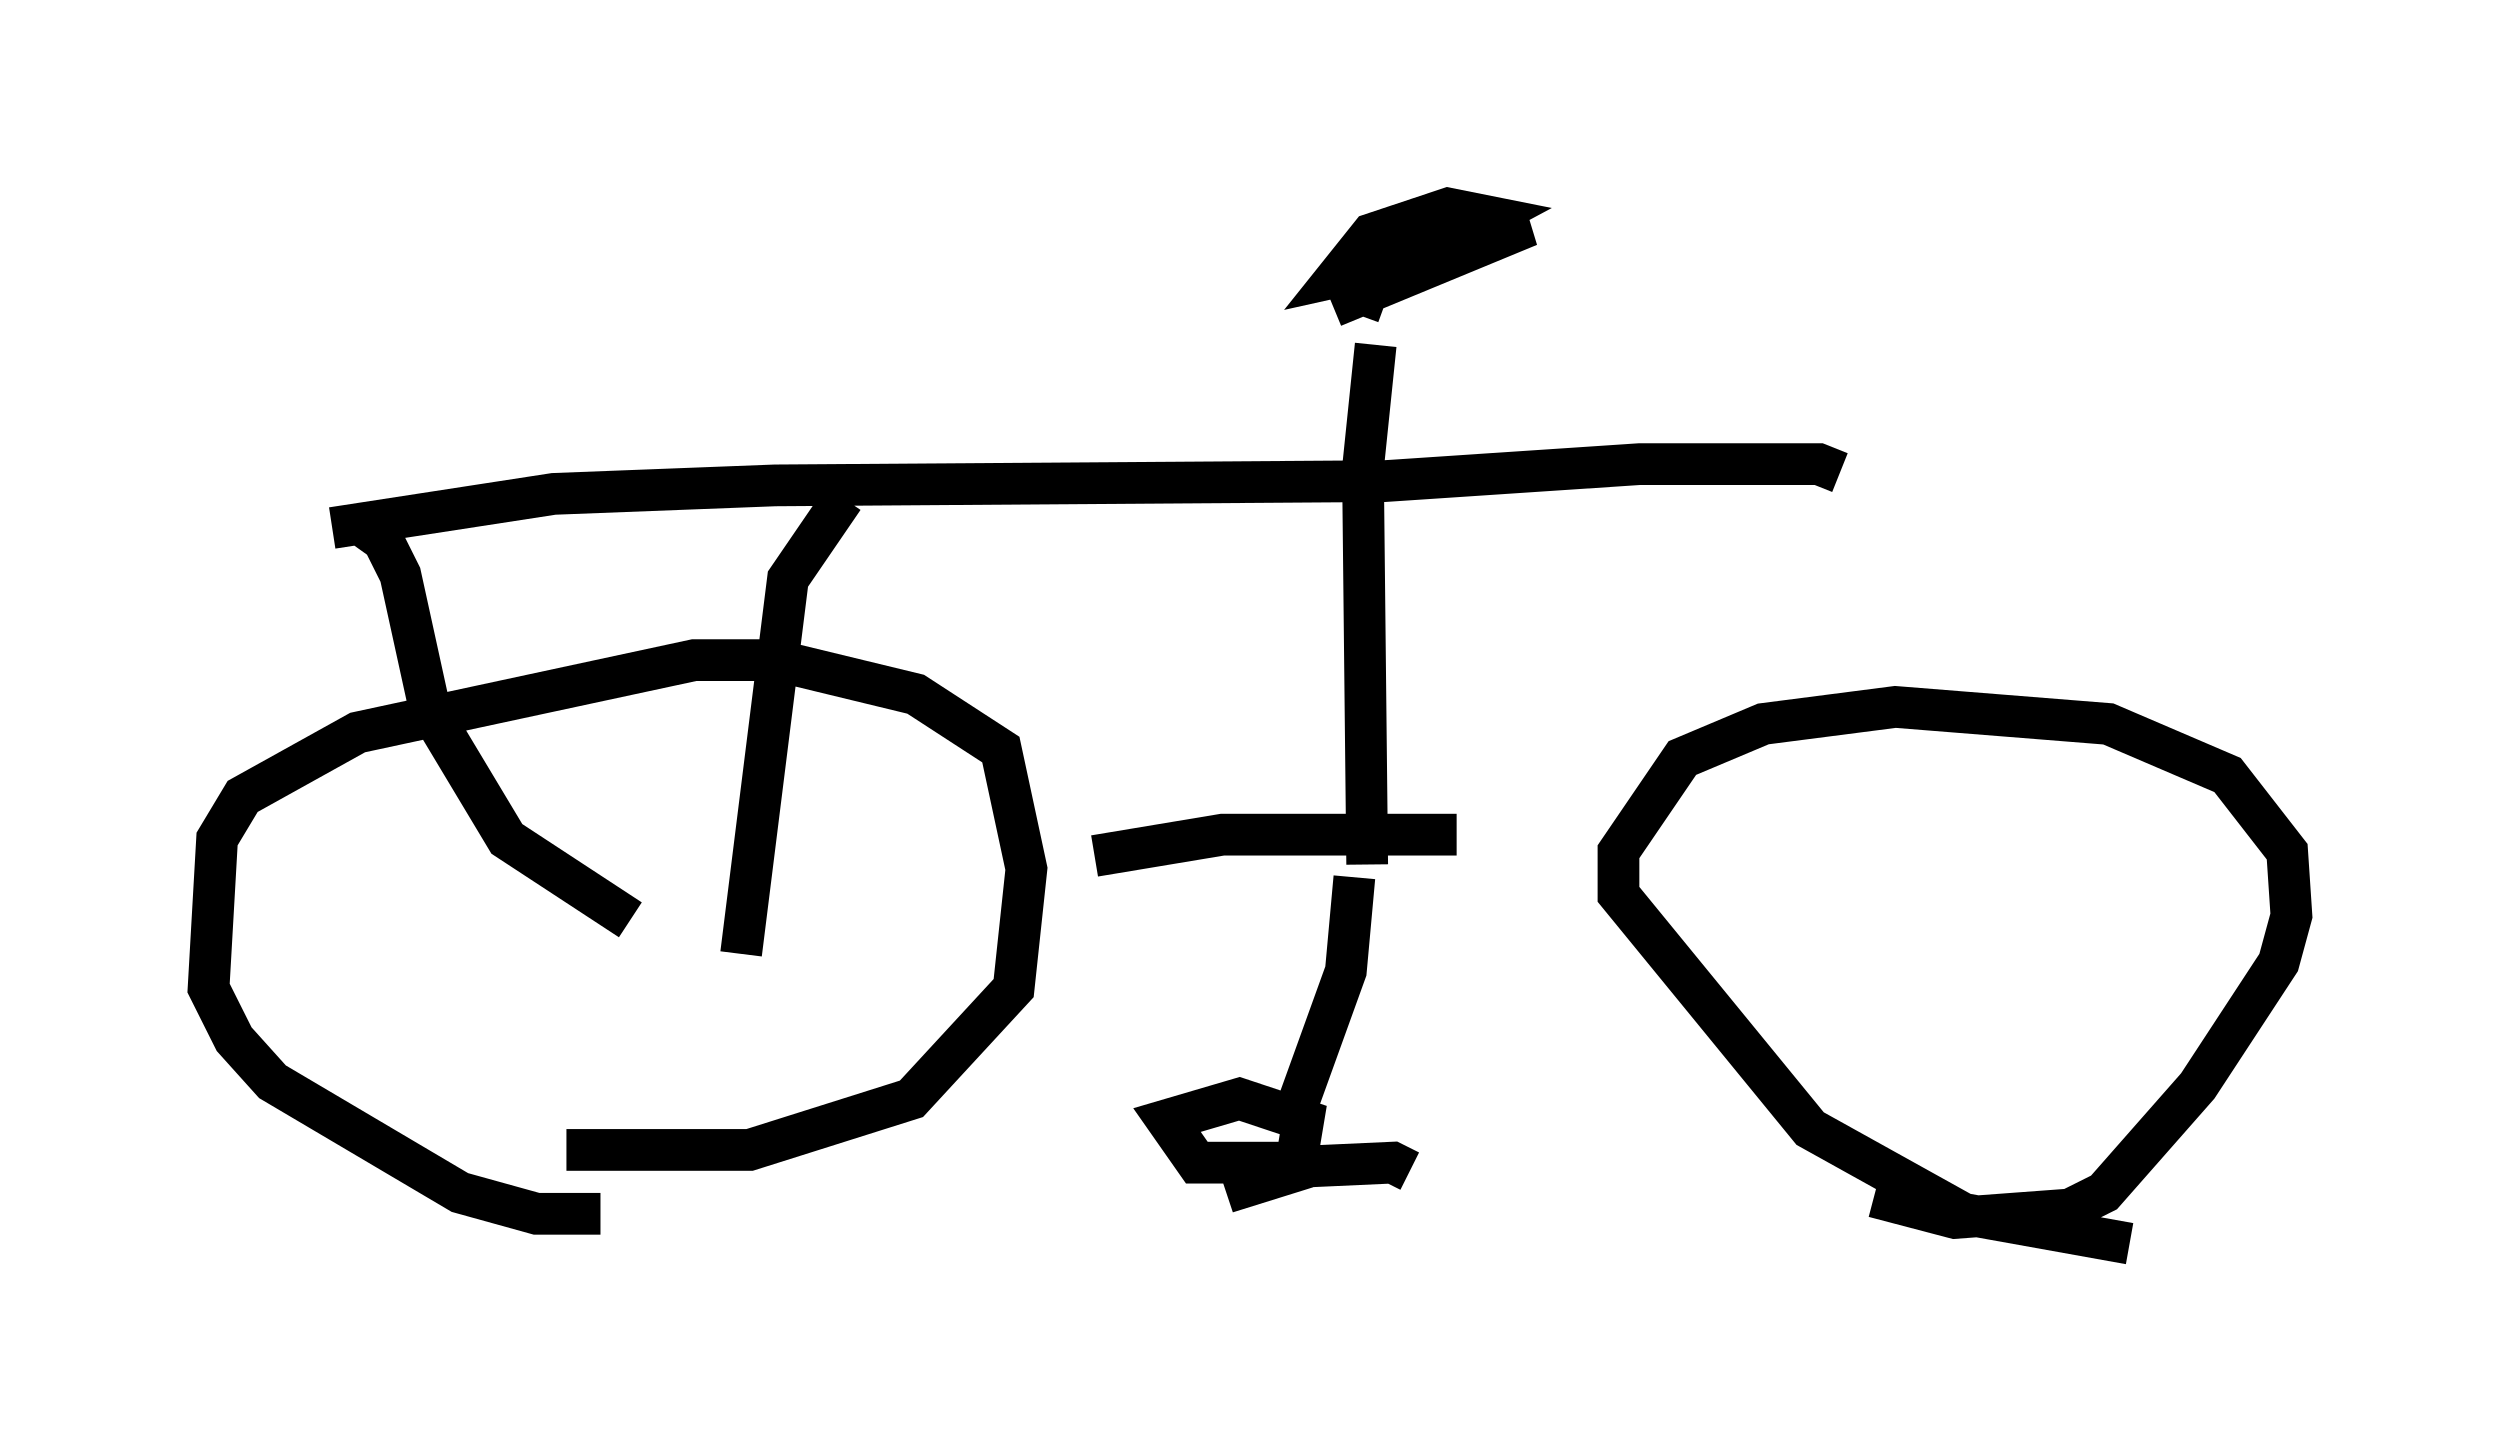 <?xml version="1.0" encoding="utf-8" ?>
<svg baseProfile="full" height="34.807" version="1.1" width="59.919" xmlns="http://www.w3.org/2000/svg" xmlns:ev="http://www.w3.org/2001/xml-events" xmlns:xlink="http://www.w3.org/1999/xlink"><defs /><rect fill="white" height="34.807" width="59.919" x="0" y="0" /><path d="M16.842, 28.275 m-2.45, 0.817 l-1.531, 0.0 -1.838, -0.51 l-4.492, -2.654 -0.919, -1.021 l-0.613, -1.225 0.204, -3.573 l0.613, -1.021 2.756, -1.531 l8.065, -1.735 1.94, 0.0 l3.369, 0.817 2.042, 1.327 l0.613, 2.858 -0.306, 2.858 l-2.45, 2.654 -3.879, 1.225 l-4.39, 0.0 m37.465, 2.246 l-3.981, -0.715 -3.675, -2.042 l-4.594, -5.615 0.0, -1.021 l1.531, -2.246 1.94, -0.817 l3.165, -0.408 5.104, 0.408 l2.858, 1.225 1.429, 1.838 l0.102, 1.531 -0.306, 1.123 l-1.94, 2.96 -2.246, 2.552 l-0.817, 0.408 -2.756, 0.204 l-1.94, -0.51 m-12.454, -7.656 l-0.204, 2.246 -1.327, 3.675 m0.715, 0.919 l-2.96, 0.0 -0.715, -1.021 l1.735, -0.51 1.531, 0.51 l-0.204, 1.225 -1.633, 0.51 l1.735, -0.613 2.246, -0.102 l0.408, 0.204 m-7.554, -7.554 l3.063, -0.51 5.615, 0.0 m-2.144, 0.715 l-0.102, -9.494 0.306, -2.96 m-0.408, -0.715 l0.408, -1.123 -0.919, 0.204 l0.817, -1.021 1.838, -0.613 l1.021, 0.204 -2.858, 1.531 l2.246, -1.021 1.531, -0.306 l-4.696, 1.94 m-16.844, 14.7 l-2.96, -1.94 -1.838, -3.063 l-0.715, -3.267 -0.408, -0.817 l-0.715, -0.51 m9.29, 10.413 l1.123, -8.983 1.327, -1.94 m-12.25, 0.715 l5.308, -0.817 5.308, -0.204 l14.598, -0.102 6.125, -0.408 l4.288, 0.0 0.51, 0.204 " fill="none" stroke="black" stroke-width="1" /></svg>